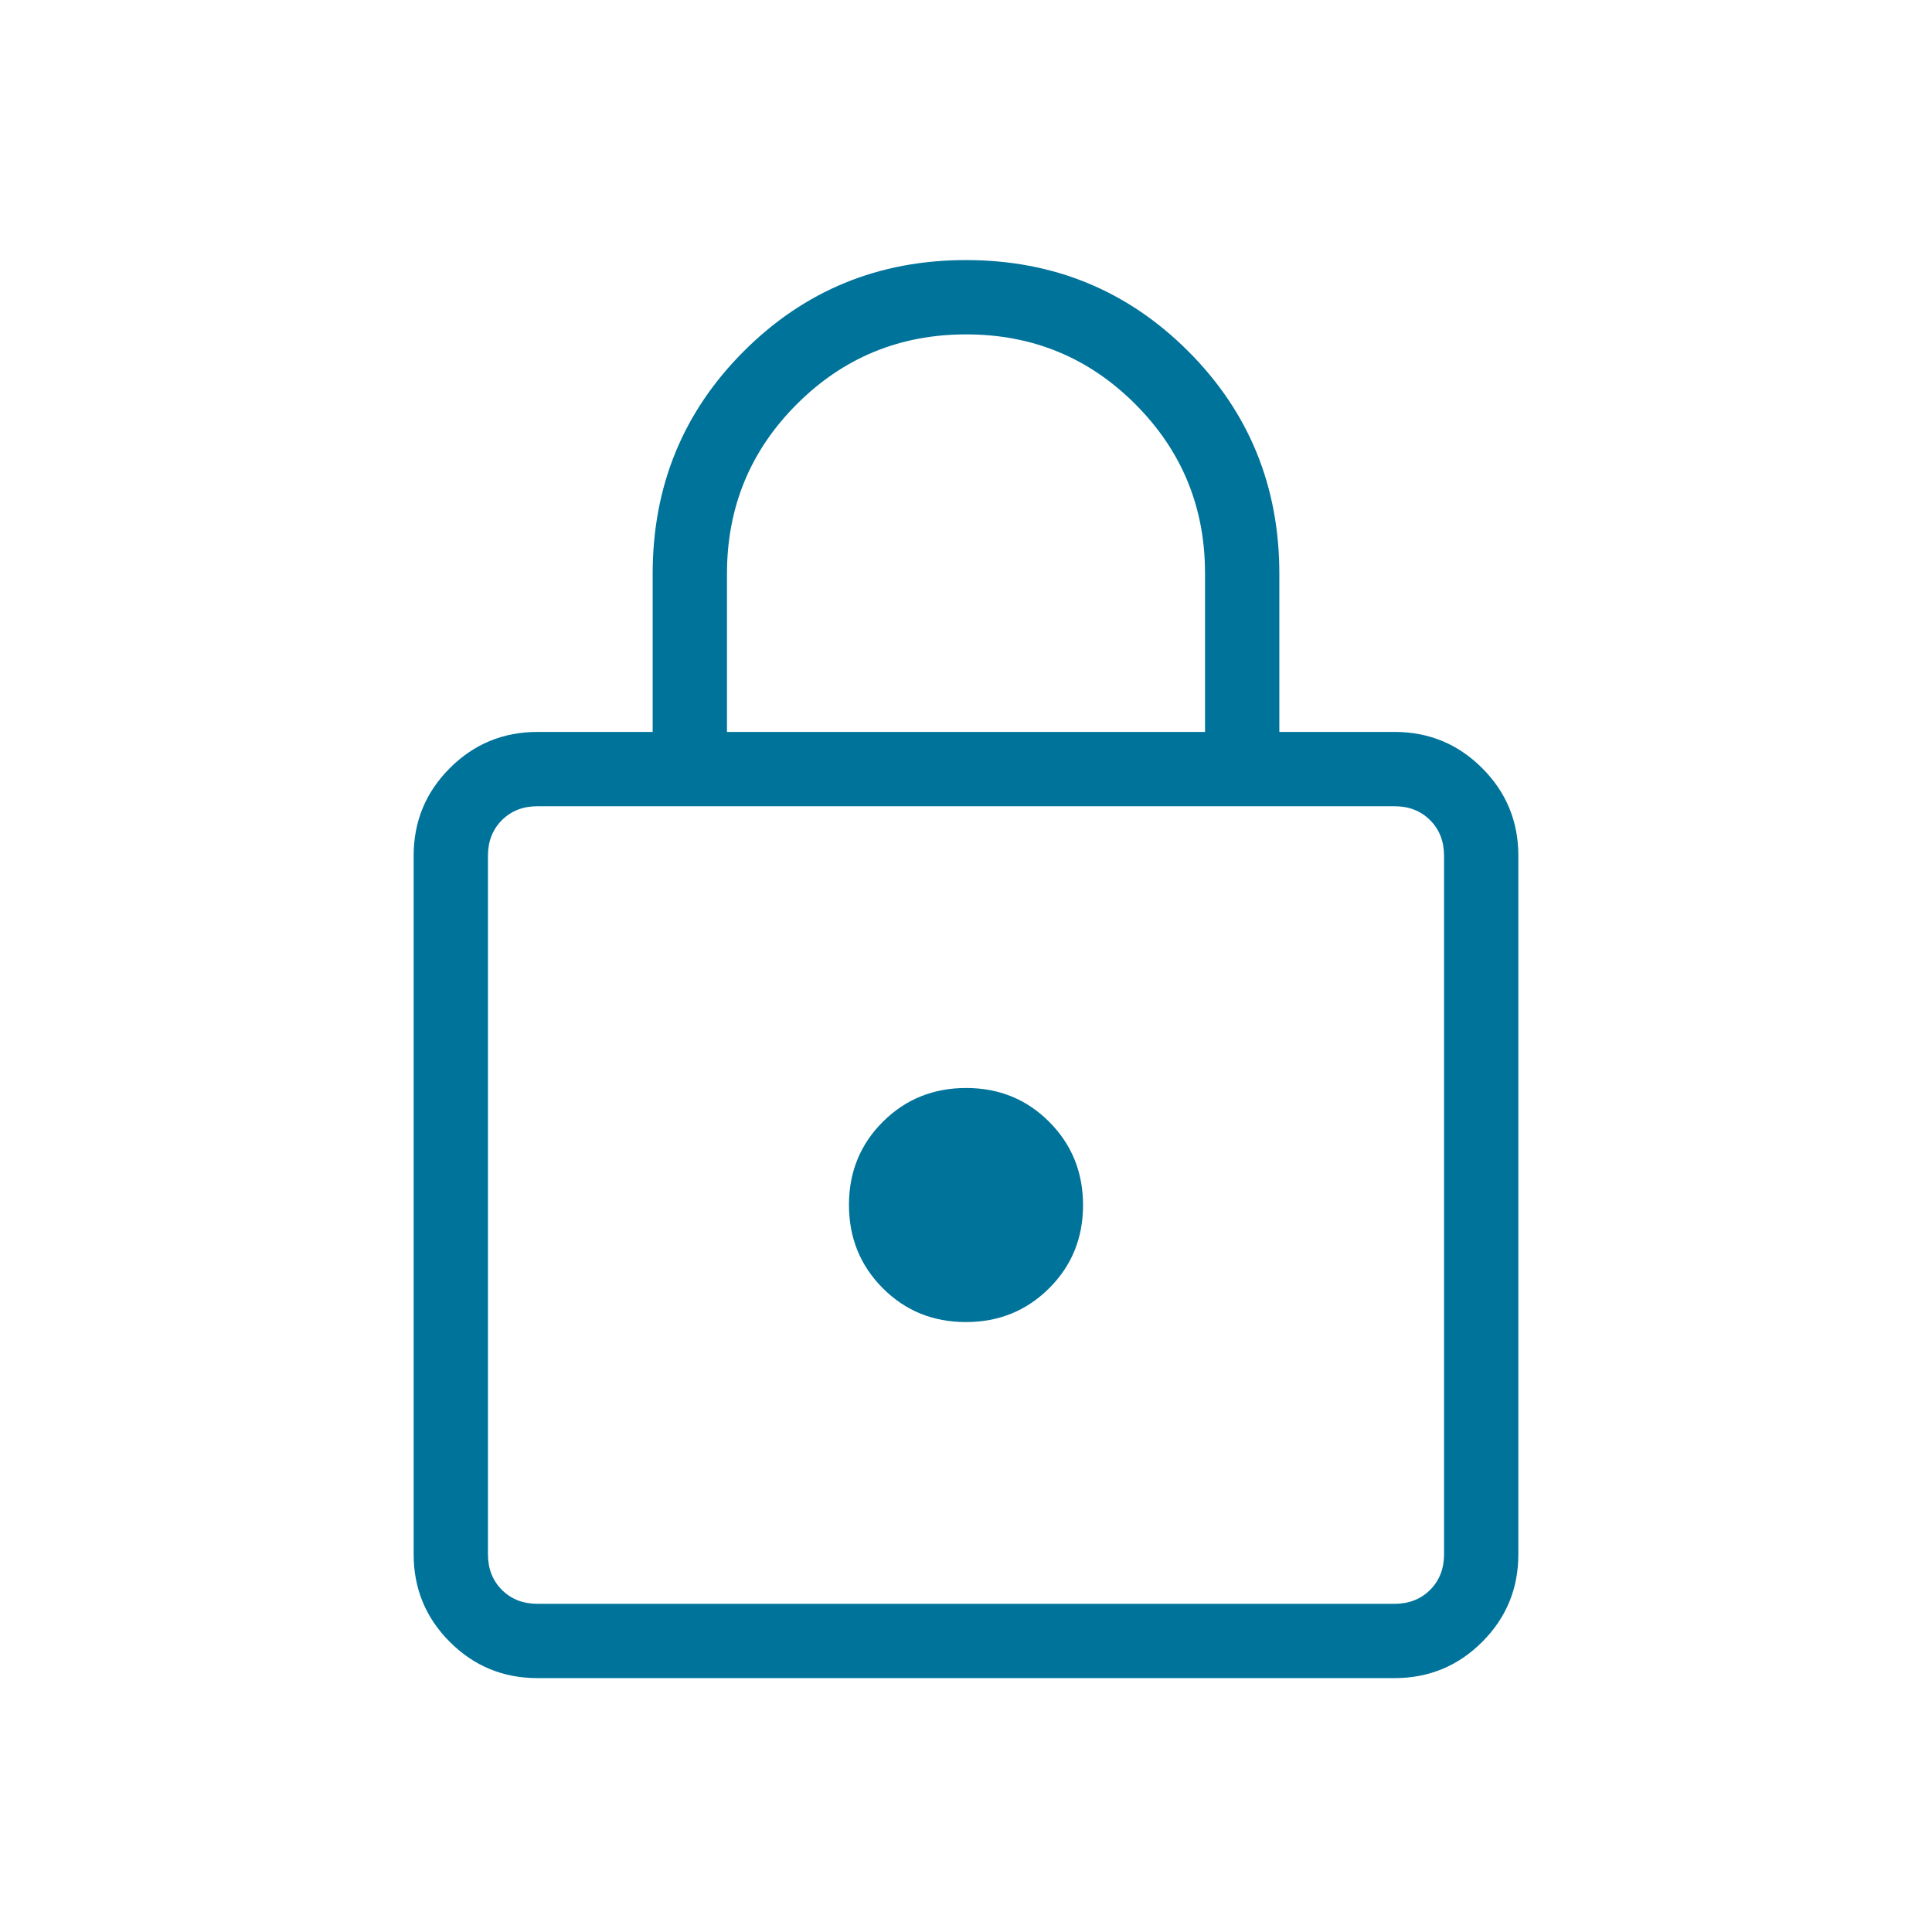 <svg width="114" height="114" viewBox="0 0 114 114" fill="none" xmlns="http://www.w3.org/2000/svg">
<path d="M31.715 99.019C29.691 99.019 27.966 98.308 26.543 96.884C25.119 95.461 24.408 93.736 24.408 91.712V50.496C24.408 48.471 25.119 46.747 26.543 45.324C27.966 43.9 29.691 43.188 31.715 43.188H38.511V33.861C38.511 28.688 40.304 24.309 43.89 20.724C47.475 17.139 51.845 15.346 57 15.346C62.155 15.346 66.525 17.139 70.111 20.724C73.696 24.309 75.489 28.688 75.489 33.861V43.188H82.285C84.309 43.188 86.034 43.9 87.457 45.324C88.881 46.747 89.592 48.471 89.592 50.496V91.712C89.592 93.736 88.881 95.461 87.457 96.884C86.034 98.308 84.309 99.019 82.285 99.019H31.715ZM31.715 94.635H82.285C83.137 94.635 83.838 94.361 84.386 93.812C84.934 93.264 85.208 92.564 85.208 91.712V50.496C85.208 49.644 84.934 48.943 84.386 48.395C83.838 47.847 83.137 47.573 82.285 47.573H31.715C30.863 47.573 30.163 47.847 29.614 48.395C29.067 48.943 28.792 49.644 28.792 50.496V91.712C28.792 92.564 29.067 93.264 29.614 93.812C30.163 94.361 30.863 94.635 31.715 94.635ZM56.992 78.01C58.934 78.01 60.571 77.345 61.905 76.016C63.239 74.688 63.906 73.053 63.906 71.112C63.906 69.17 63.242 67.533 61.913 66.199C60.584 64.865 58.949 64.198 57.008 64.198C55.067 64.198 53.429 64.862 52.095 66.191C50.761 67.52 50.094 69.155 50.094 71.096C50.094 73.037 50.759 74.675 52.087 76.009C53.416 77.343 55.051 78.01 56.992 78.01ZM42.896 43.188H71.104V33.823C71.104 29.921 69.734 26.597 66.993 23.851C64.252 21.104 60.924 19.731 57.009 19.731C53.093 19.731 49.762 21.104 47.016 23.85C44.27 26.596 42.896 29.93 42.896 33.853V43.188Z" fill="#00739A"/>
</svg>
